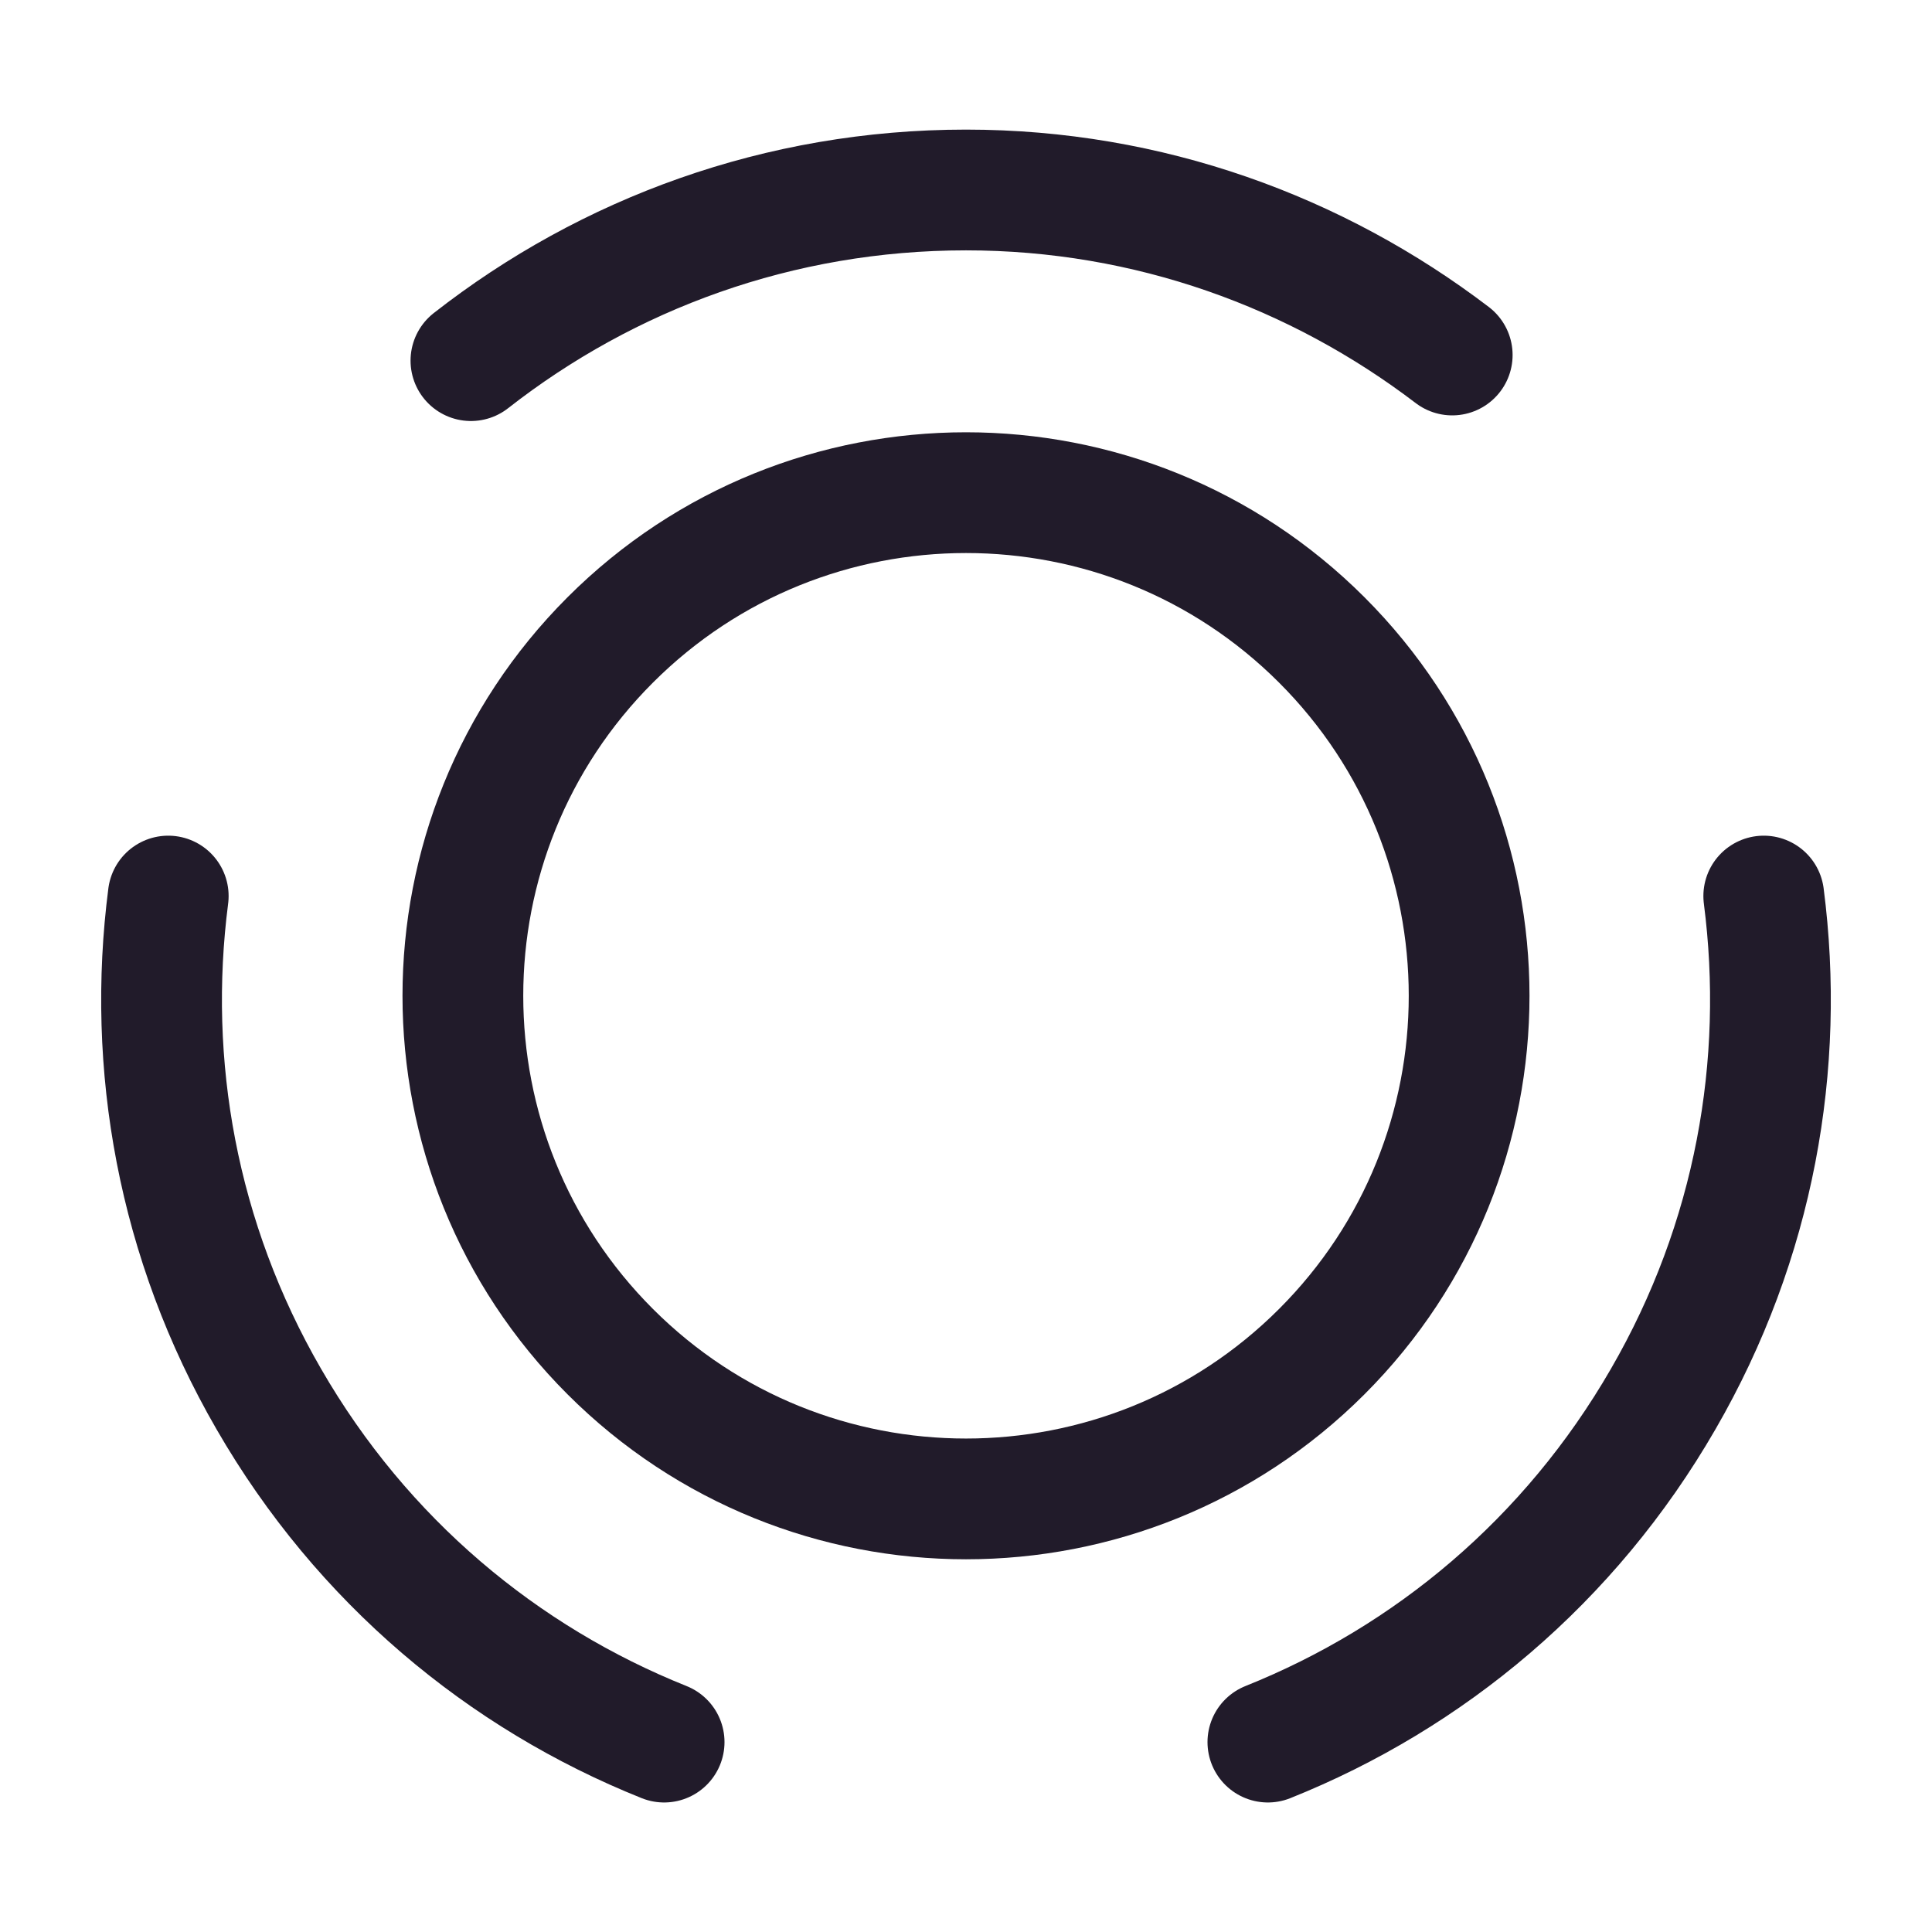 <svg width="24" height="24" viewBox="0 0 24 24" fill="none" xmlns="http://www.w3.org/2000/svg">
<path d="M16.42 7.95C18.86 10.39 18.86 14.35 16.42 16.79C13.98 19.23 10.02 19.23 7.58 16.79C5.14 14.35 5.14 10.39 7.58 7.95C10.02 5.51 13.98 5.51 16.42 7.95Z" stroke="#211B2A" stroke-width="1.5" stroke-linecap="round" stroke-linejoin="round"/>
<path d="M8.25 21.641C6.25 20.841 4.5 19.391 3.34 17.381C2.2 15.411 1.82 13.221 2.09 11.131" stroke="#211B2A" stroke-width="1.5" stroke-linecap="round" stroke-linejoin="round"/>
<path d="M5.85 4.48C7.55 3.15 9.68 2.36 12 2.36C14.27 2.36 16.36 3.13 18.04 4.41" stroke="#211B2A" stroke-width="1.5" stroke-linecap="round" stroke-linejoin="round"/>
<path d="M15.75 21.641C17.75 20.841 19.5 19.391 20.66 17.381C21.8 15.411 22.18 13.221 21.91 11.131" stroke="#211B2A" stroke-width="1.5" stroke-linecap="round" stroke-linejoin="round"/>
</svg>
